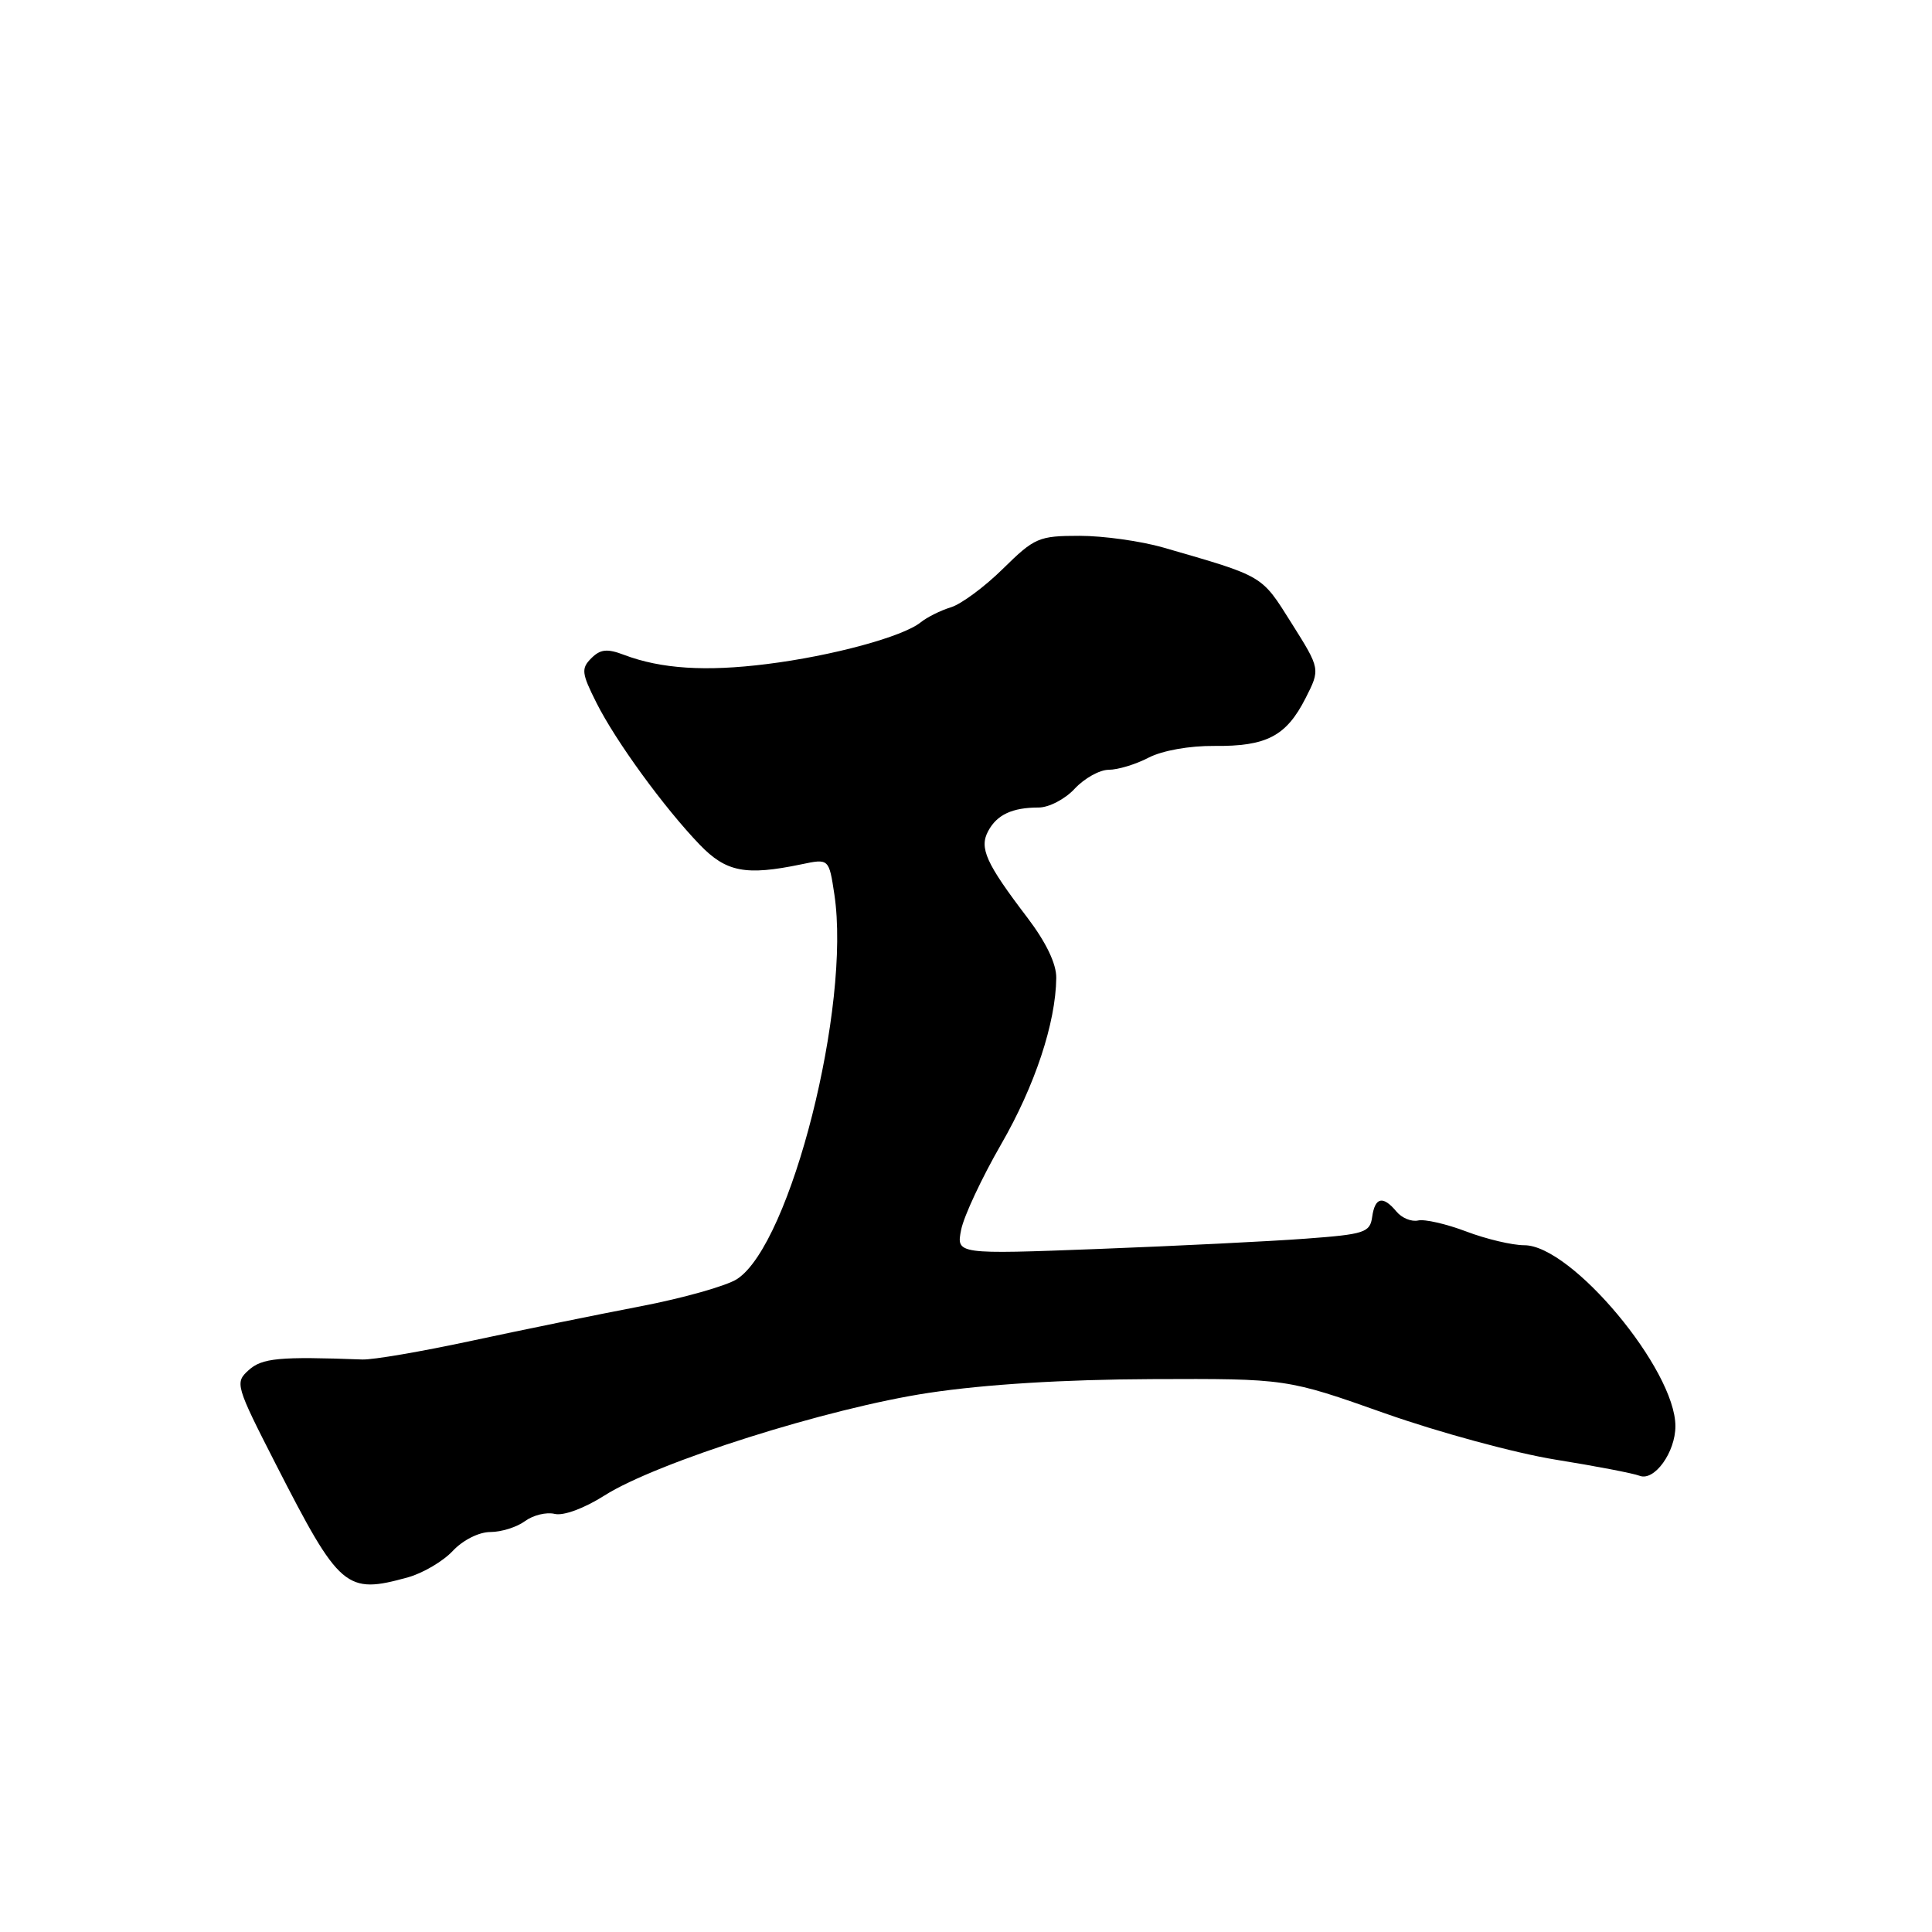 <?xml version="1.0" encoding="UTF-8" standalone="no"?>
<!DOCTYPE svg PUBLIC "-//W3C//DTD SVG 1.1//EN" "http://www.w3.org/Graphics/SVG/1.1/DTD/svg11.dtd" >
<svg xmlns="http://www.w3.org/2000/svg" xmlns:xlink="http://www.w3.org/1999/xlink" version="1.1" viewBox="0 0 256 256">
 <g >
 <path fill="currentColor"
d=" M 54.07 209.00 C 56.04 208.45 58.71 206.88 60.00 205.50 C 61.35 204.06 63.47 203.00 64.98 203.00 C 66.43 203.00 68.49 202.35 69.56 201.56 C 70.63 200.77 72.40 200.33 73.50 200.60 C 74.67 200.88 77.40 199.87 80.10 198.16 C 87.04 193.75 109.72 186.57 123.08 184.56 C 130.57 183.43 140.98 182.79 152.58 182.74 C 170.50 182.67 170.50 182.67 183.50 187.27 C 190.65 189.80 200.83 192.56 206.12 193.41 C 211.41 194.26 216.42 195.22 217.26 195.55 C 219.22 196.30 222.00 192.43 222.00 188.97 C 222.00 181.48 208.24 165.00 201.98 165.00 C 200.38 165.00 196.92 164.18 194.29 163.18 C 191.65 162.18 188.78 161.52 187.91 161.72 C 187.03 161.92 185.74 161.39 185.04 160.54 C 183.25 158.39 182.19 158.62 181.82 161.25 C 181.53 163.32 180.83 163.55 173.00 164.13 C 168.32 164.48 156.00 165.09 145.60 165.49 C 126.71 166.21 126.71 166.21 127.36 162.94 C 127.72 161.14 130.10 156.06 132.64 151.65 C 137.13 143.87 139.89 135.55 139.96 129.59 C 139.99 127.72 138.62 124.87 136.13 121.59 C 130.64 114.38 129.73 112.37 130.94 110.12 C 132.10 107.95 134.13 107.00 137.63 107.00 C 138.99 107.00 141.14 105.88 142.41 104.50 C 143.69 103.13 145.71 102.00 146.91 102.00 C 148.12 102.00 150.50 101.28 152.20 100.39 C 154.03 99.45 157.62 98.81 160.90 98.84 C 167.81 98.91 170.43 97.55 172.98 92.54 C 174.96 88.65 174.96 88.65 171.14 82.58 C 167.09 76.15 167.58 76.44 154.14 72.55 C 151.18 71.70 146.20 71.00 143.05 71.00 C 137.64 71.00 137.09 71.24 132.91 75.35 C 130.48 77.75 127.37 80.05 126.00 80.47 C 124.62 80.89 122.83 81.79 122.00 82.46 C 119.66 84.36 110.28 86.91 101.62 87.99 C 93.51 89.01 87.59 88.63 82.68 86.77 C 80.45 85.92 79.55 86.02 78.35 87.22 C 76.99 88.58 77.06 89.20 79.03 93.12 C 81.59 98.22 88.00 107.02 92.72 111.93 C 96.22 115.56 98.80 116.06 106.17 114.53 C 109.84 113.76 109.84 113.76 110.56 118.53 C 112.77 133.27 104.79 164.81 97.68 169.47 C 96.30 170.38 90.52 172.01 84.84 173.10 C 79.15 174.19 69.10 176.24 62.50 177.66 C 55.90 179.08 49.38 180.20 48.00 180.14 C 37.00 179.73 34.72 179.94 32.94 181.56 C 31.11 183.21 31.21 183.57 36.57 194.06 C 45.03 210.59 45.84 211.28 54.07 209.00 Z "/>
</g>
</svg>